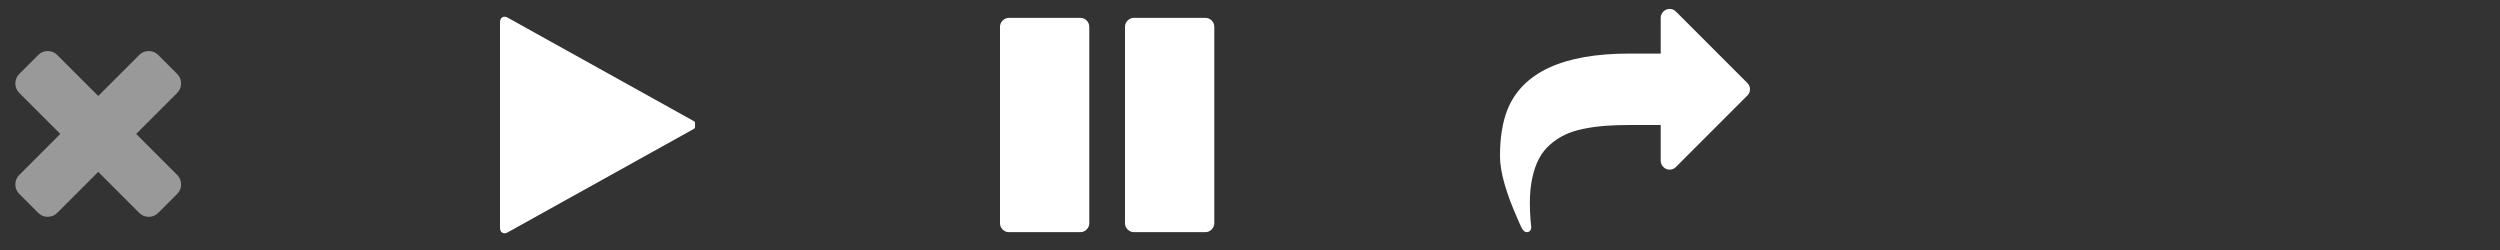 <?xml version="1.0" encoding="utf-8"?>
<!-- Generated by IcoMoon.io -->
<!DOCTYPE svg PUBLIC "-//W3C//DTD SVG 1.1//EN" "http://www.w3.org/Graphics/SVG/1.1/DTD/svg11.dtd">
<svg version="1.1" xmlns="http://www.w3.org/2000/svg" xmlns:xlink="http://www.w3.org/1999/xlink" width="500" height="50" viewBox="0 0 500 50">
<rect x="0" y="0" width="500" height="50" fill="#333333" stroke="none"/>
<svg id="svq-close" width="39" height="50" viewBox="0 0 39 50" x="0" y="0">
<path fill="#999" d="M36.217 36.886q0 1.116-0.781 1.897l-3.795 3.795q-0.781 0.781-1.897 0.781t-1.897-0.781l-8.203-8.203-8.203 8.203q-0.781 0.781-1.897 0.781t-1.897-0.781l-3.795-3.795q-0.781-0.781-0.781-1.897t0.781-1.897l8.203-8.203-8.203-8.203q-0.781-0.781-0.781-1.897t0.781-1.897l3.795-3.795q0.781-0.781 1.897-0.781t1.897 0.781l8.203 8.203 8.203-8.203q0.781-0.781 1.897-0.781t1.897 0.781l3.795 3.795q0.781 0.781 0.781 1.897t-0.781 1.897l-8.203 8.203 8.203 8.203q0.781 0.781 0.781 1.897z"></path>
</svg>
<svg id="svq-play" width="39" height="50" viewBox="0 0 39 50" x="100" y="0">
<path fill="#fff" d="M38.616 25.865l-37.054 20.592q-0.642 0.363-1.102 0.084t-0.46-1.004v-41.071q0-0.725 0.46-1.004t1.102 0.084l37.054 20.592q0.642 0.363 0.642 0.865t-0.642 0.865z"></path>
</svg>
<svg id="svq-pause" width="43" height="50" viewBox="0 0 43 50" x="200" y="0">
<path fill="#fff" d="M42.857 5.357v39.286q0 0.725-0.53 1.256t-1.256 0.53h-14.286q-0.725 0-1.256-0.53t-0.53-1.256v-39.286q0-0.725 0.53-1.256t1.256-0.53h14.286q0.725 0 1.256 0.53t0.53 1.256zM17.857 5.357v39.286q0 0.725-0.53 1.256t-1.256 0.53h-14.286q-0.725 0-1.256-0.53t-0.53-1.256v-39.286q0-0.725 0.53-1.256t1.256-0.53h14.286q0.725 0 1.256 0.53t0.53 1.256z"></path>
</svg>
<svg id="svq-mail-forward" width="50" height="50" viewBox="0 0 50 50" x="300" y="0">
<path fill="#fff" d="M50 17.857q0 0.725-0.53 1.256l-14.286 14.286q-0.53 0.53-1.256 0.53t-1.256-0.53-0.53-1.256v-7.143h-6.25q-2.734 0-4.897 0.167t-4.297 0.6-3.711 1.186-2.944 1.939-2.232 2.818-1.353 3.864-0.488 5.050q0 1.535 0.14 3.432 0 0.167 0.070 0.656t0.070 0.739q0 0.419-0.237 0.698t-0.656 0.279q-0.446 0-0.781-0.474-0.195-0.251-0.363-0.614t-0.377-0.837-0.293-0.67q-3.544-7.952-3.544-12.584 0-5.552 1.479-9.291 4.52-11.244 24.414-11.244h6.25v-7.143q0-0.725 0.53-1.256t1.256-0.53 1.256 0.53l14.286 14.286q0.53 0.53 0.53 1.256z"></path>
</svg>
</svg>
